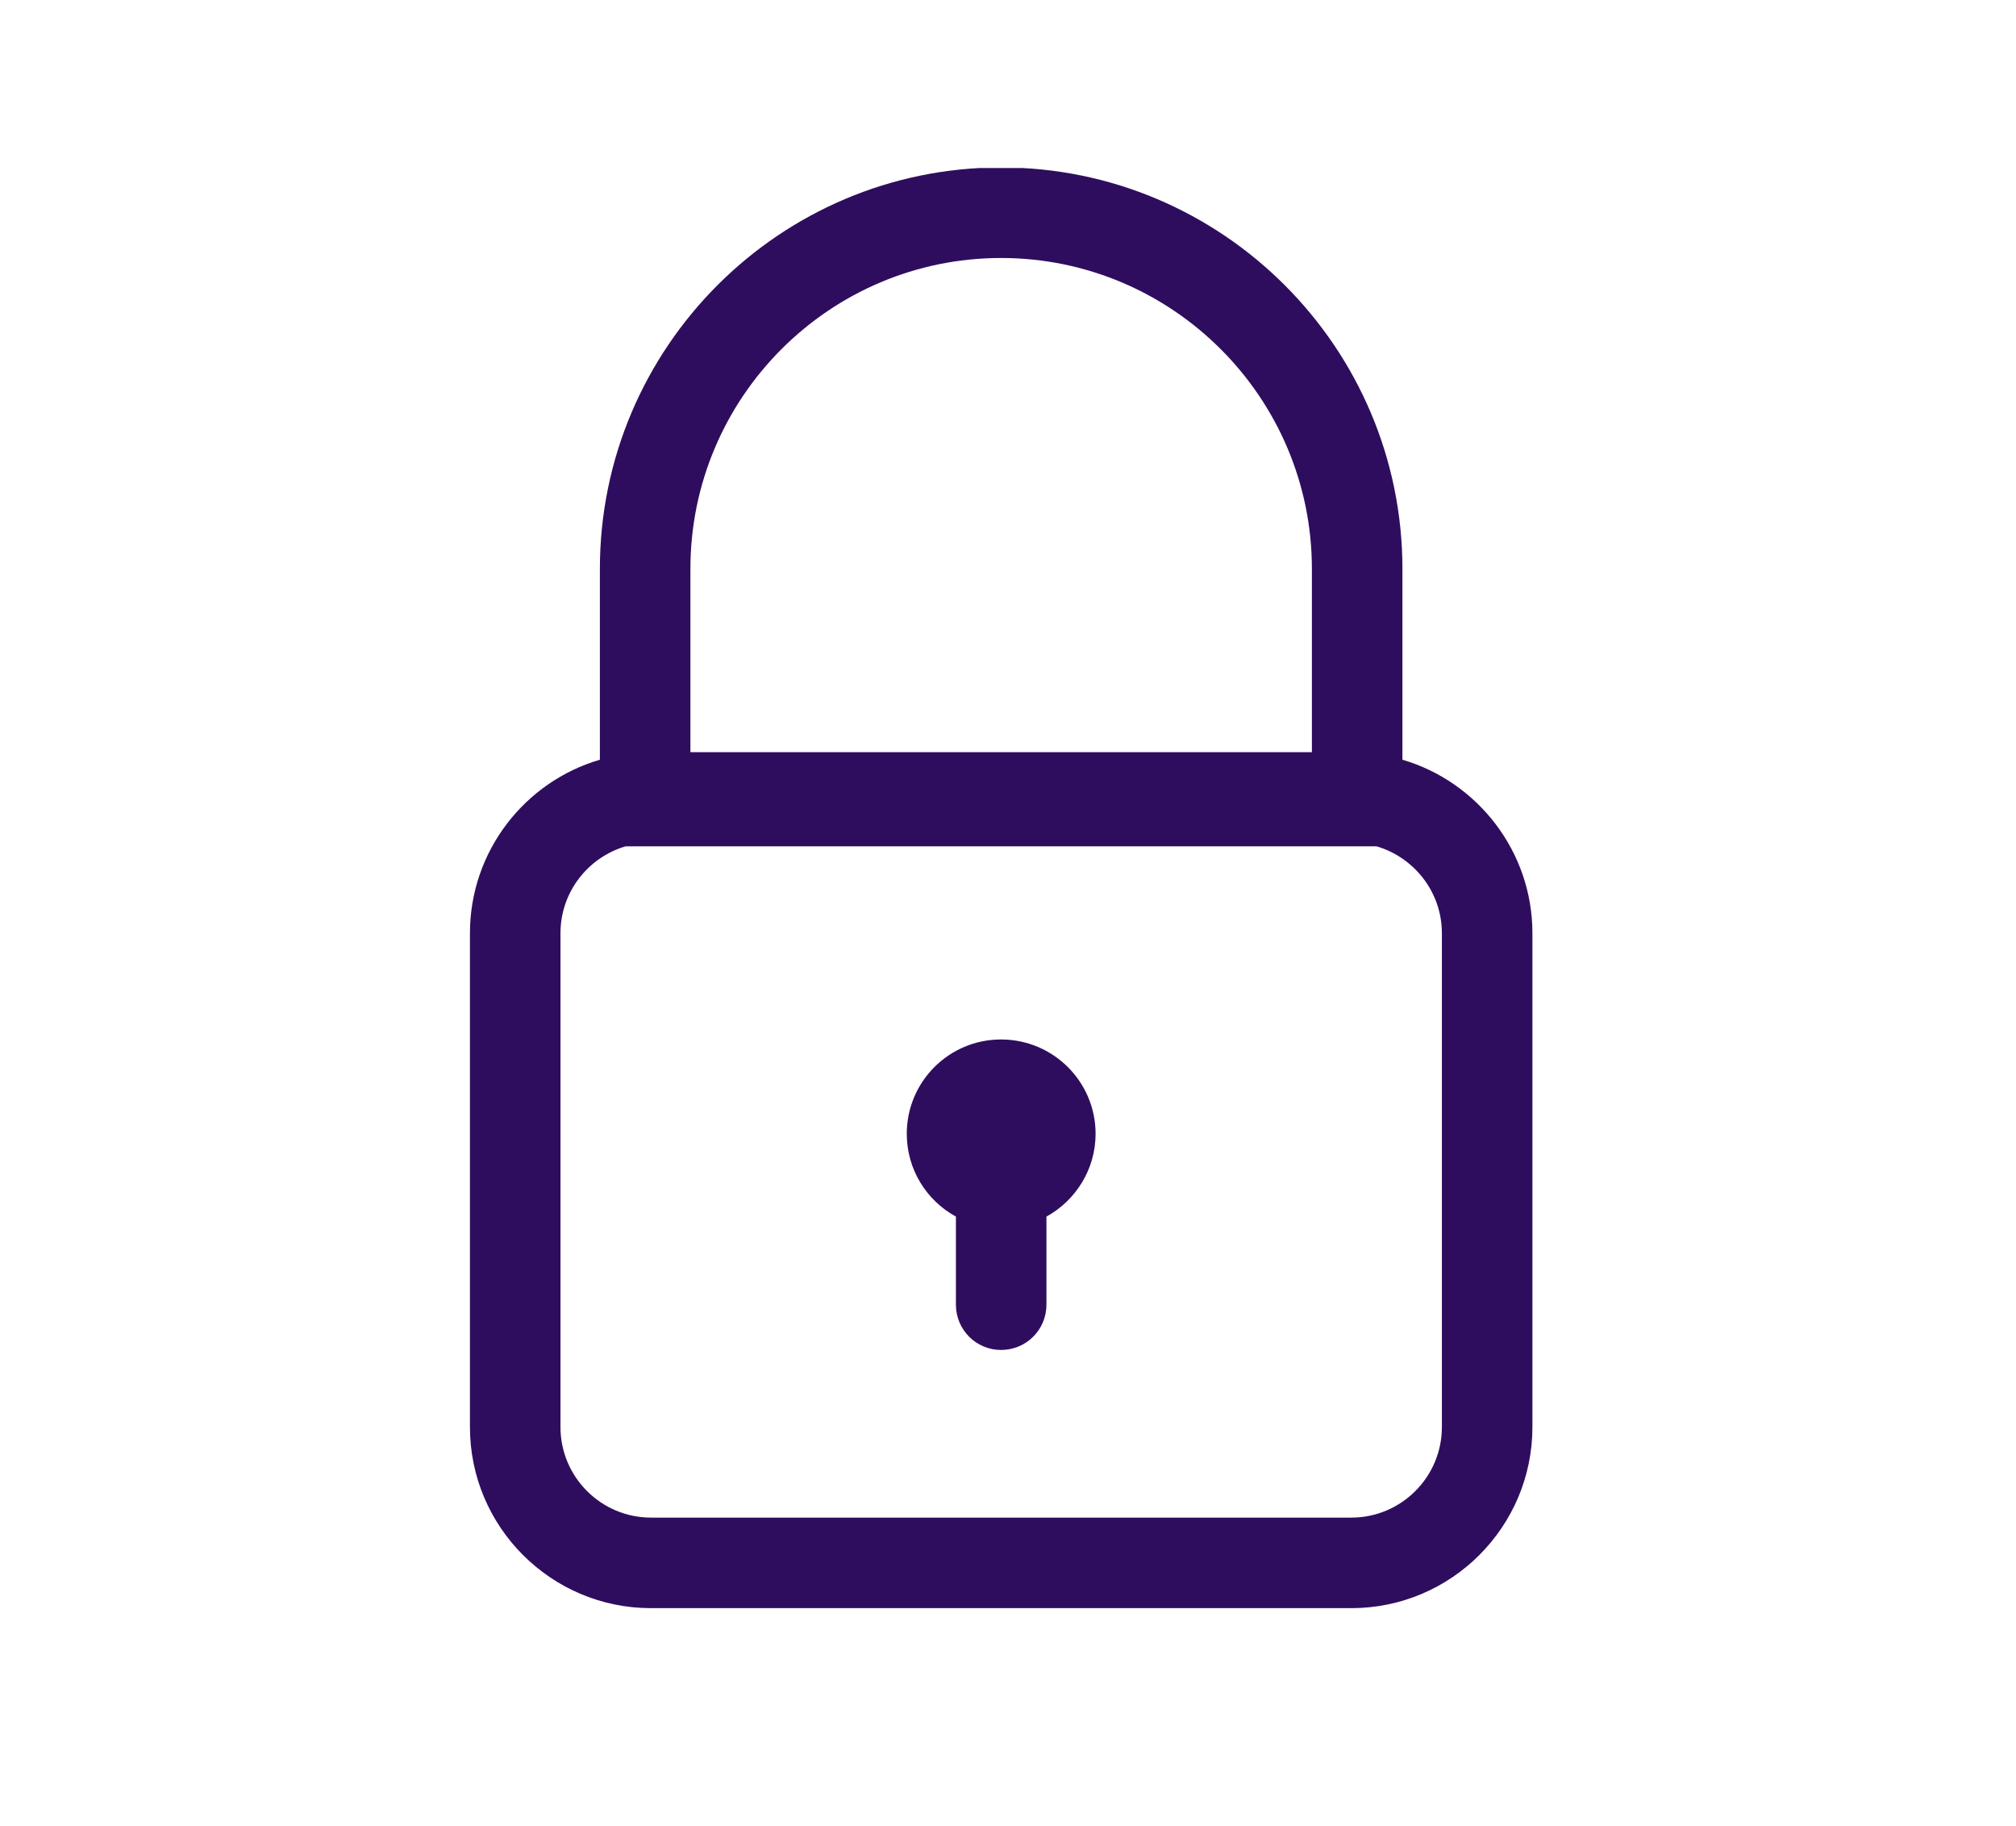 <svg xmlns="http://www.w3.org/2000/svg" xmlns:xlink="http://www.w3.org/1999/xlink" width="53" zoomAndPan="magnify" viewBox="0 0 39.75 36" height="48" preserveAspectRatio="xMidYMid meet" version="1.2"><defs><clipPath id="5bd2213e28"><path d="M 9.242 3.312 L 30.406 3.312 L 30.406 31.77 L 9.242 31.77 Z M 9.242 3.312 "/></clipPath></defs><g id="960045af45"><g clip-rule="nonzero" clip-path="url(#5bd2213e28)"><path style=" stroke:none;fill-rule:nonzero;fill:#2f0d5e;fill-opacity:1;" d="M 27.652 14.977 L 27.652 11.215 C 27.652 6.852 24.102 3.301 19.738 3.301 C 15.375 3.301 11.828 6.852 11.828 11.215 L 11.828 14.977 C 10.348 15.41 9.266 16.781 9.266 18.398 L 9.266 28.133 C 9.266 30.102 10.867 31.703 12.836 31.703 L 26.645 31.703 C 28.613 31.703 30.215 30.102 30.215 28.133 L 30.215 18.398 C 30.215 16.781 29.129 15.41 27.652 14.977 Z M 19.738 5.086 C 23.117 5.086 25.867 7.836 25.867 11.215 L 25.867 14.828 L 13.613 14.828 L 13.613 11.215 C 13.613 7.836 16.359 5.086 19.738 5.086 Z M 28.43 28.133 C 28.43 29.117 27.629 29.918 26.645 29.918 L 12.836 29.918 C 11.852 29.918 11.051 29.117 11.051 28.133 L 11.051 18.398 C 11.051 17.586 11.594 16.902 12.336 16.684 L 27.141 16.684 C 27.883 16.902 28.43 17.586 28.43 18.398 Z M 28.43 28.133 "/></g><path style=" stroke:none;fill-rule:nonzero;fill:#2f0d5e;fill-opacity:1;" d="M 21.602 22.352 C 21.602 21.324 20.766 20.492 19.738 20.492 C 18.711 20.492 17.879 21.324 17.879 22.352 C 17.879 23.055 18.27 23.668 18.848 23.984 L 18.848 25.719 C 18.848 26.215 19.246 26.613 19.738 26.613 C 20.234 26.613 20.633 26.215 20.633 25.719 L 20.633 23.984 C 21.207 23.668 21.602 23.055 21.602 22.352 Z M 21.602 22.352 "/></g></svg>